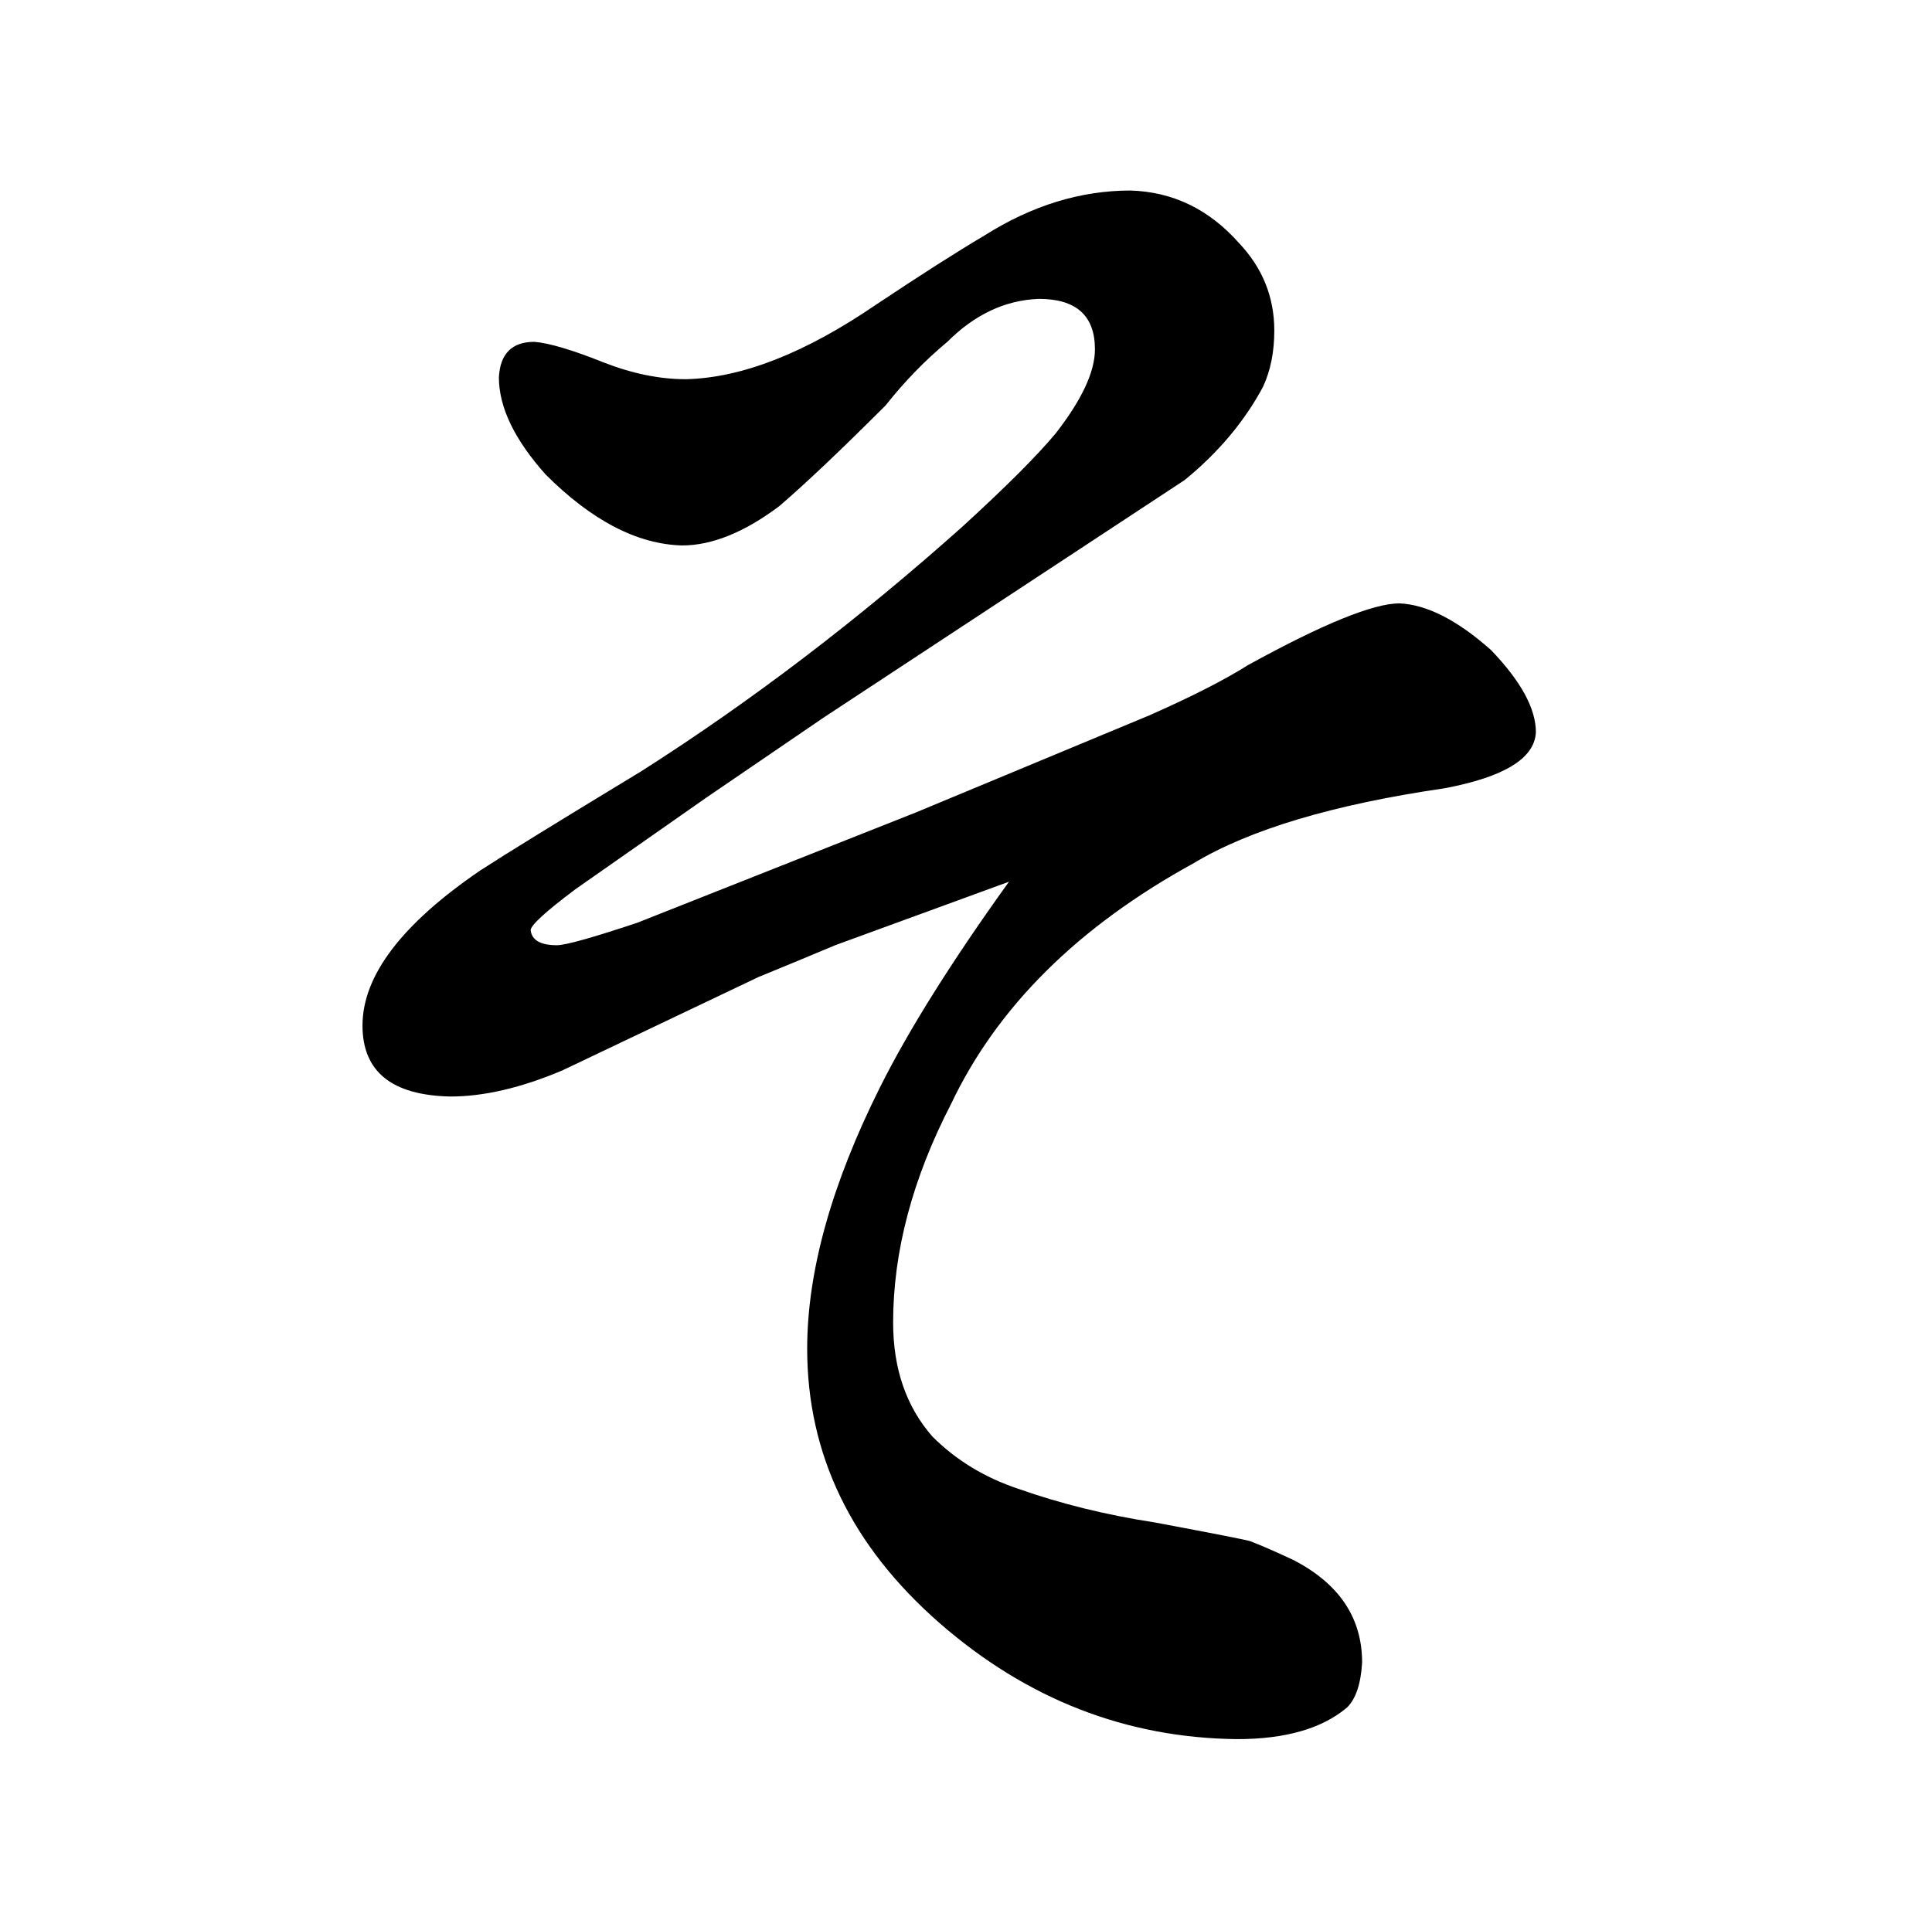 <?xml version="1.0" standalone="no"?>
<!DOCTYPE svg PUBLIC "-//W3C//DTD SVG 1.1//EN" "http://www.w3.org/Graphics/SVG/1.1/DTD/svg11.dtd" >
<svg xmlns="http://www.w3.org/2000/svg" xmlns:xlink="http://www.w3.org/1999/xlink" version="1.1" viewBox="-10 0 1034 1024">
  <g transform="matrix(1 0 0 -1 0 820)">
   <path fill="currentColor"
d="M530 348q-46 -64 -69 -110q-39 -78 -39 -140q0 -85 71 -147q70 -61 159 -62q39 0 59 17q7 7 8 24q0 36 -37 55q-15 7 -23 10q-3 1 -51 10q-39 6 -73 18q-27 9 -46 28q-21 24 -21 61q0 57 31 117q37 78 130 129q45 27 134 40q48 9 49 30q0 19 -24 44q-27 24 -49 25
q-21 0 -81 -33q-19 -12 -53 -27l-125 -52l-149 -59q-36 -12 -43 -12q-13 0 -14 8q0 4 24 22l70 49l63 43l193 127q27 22 42 50q6 13 6 30q0 27 -19 47q-24 27 -58 28q-40 0 -78 -24q-22 -13 -58 -37q-57 -39 -102 -40q-21 0 -44 9q-25 10 -37 11q-18 0 -19 -19q0 -24 25 -52
q37 -37 73 -38q24 0 52 21q21 18 57 54q15 19 33 34q22 22 49 23q30 0 30 -27q0 -18 -21 -45q-15 -18 -50 -50q-84 -75 -172 -131q-66 -40 -86 -53q-63 -43 -63 -83q0 -37 47 -38q27 0 60 14l105 50q22 9 41 17z" />
  </g>

</svg>
